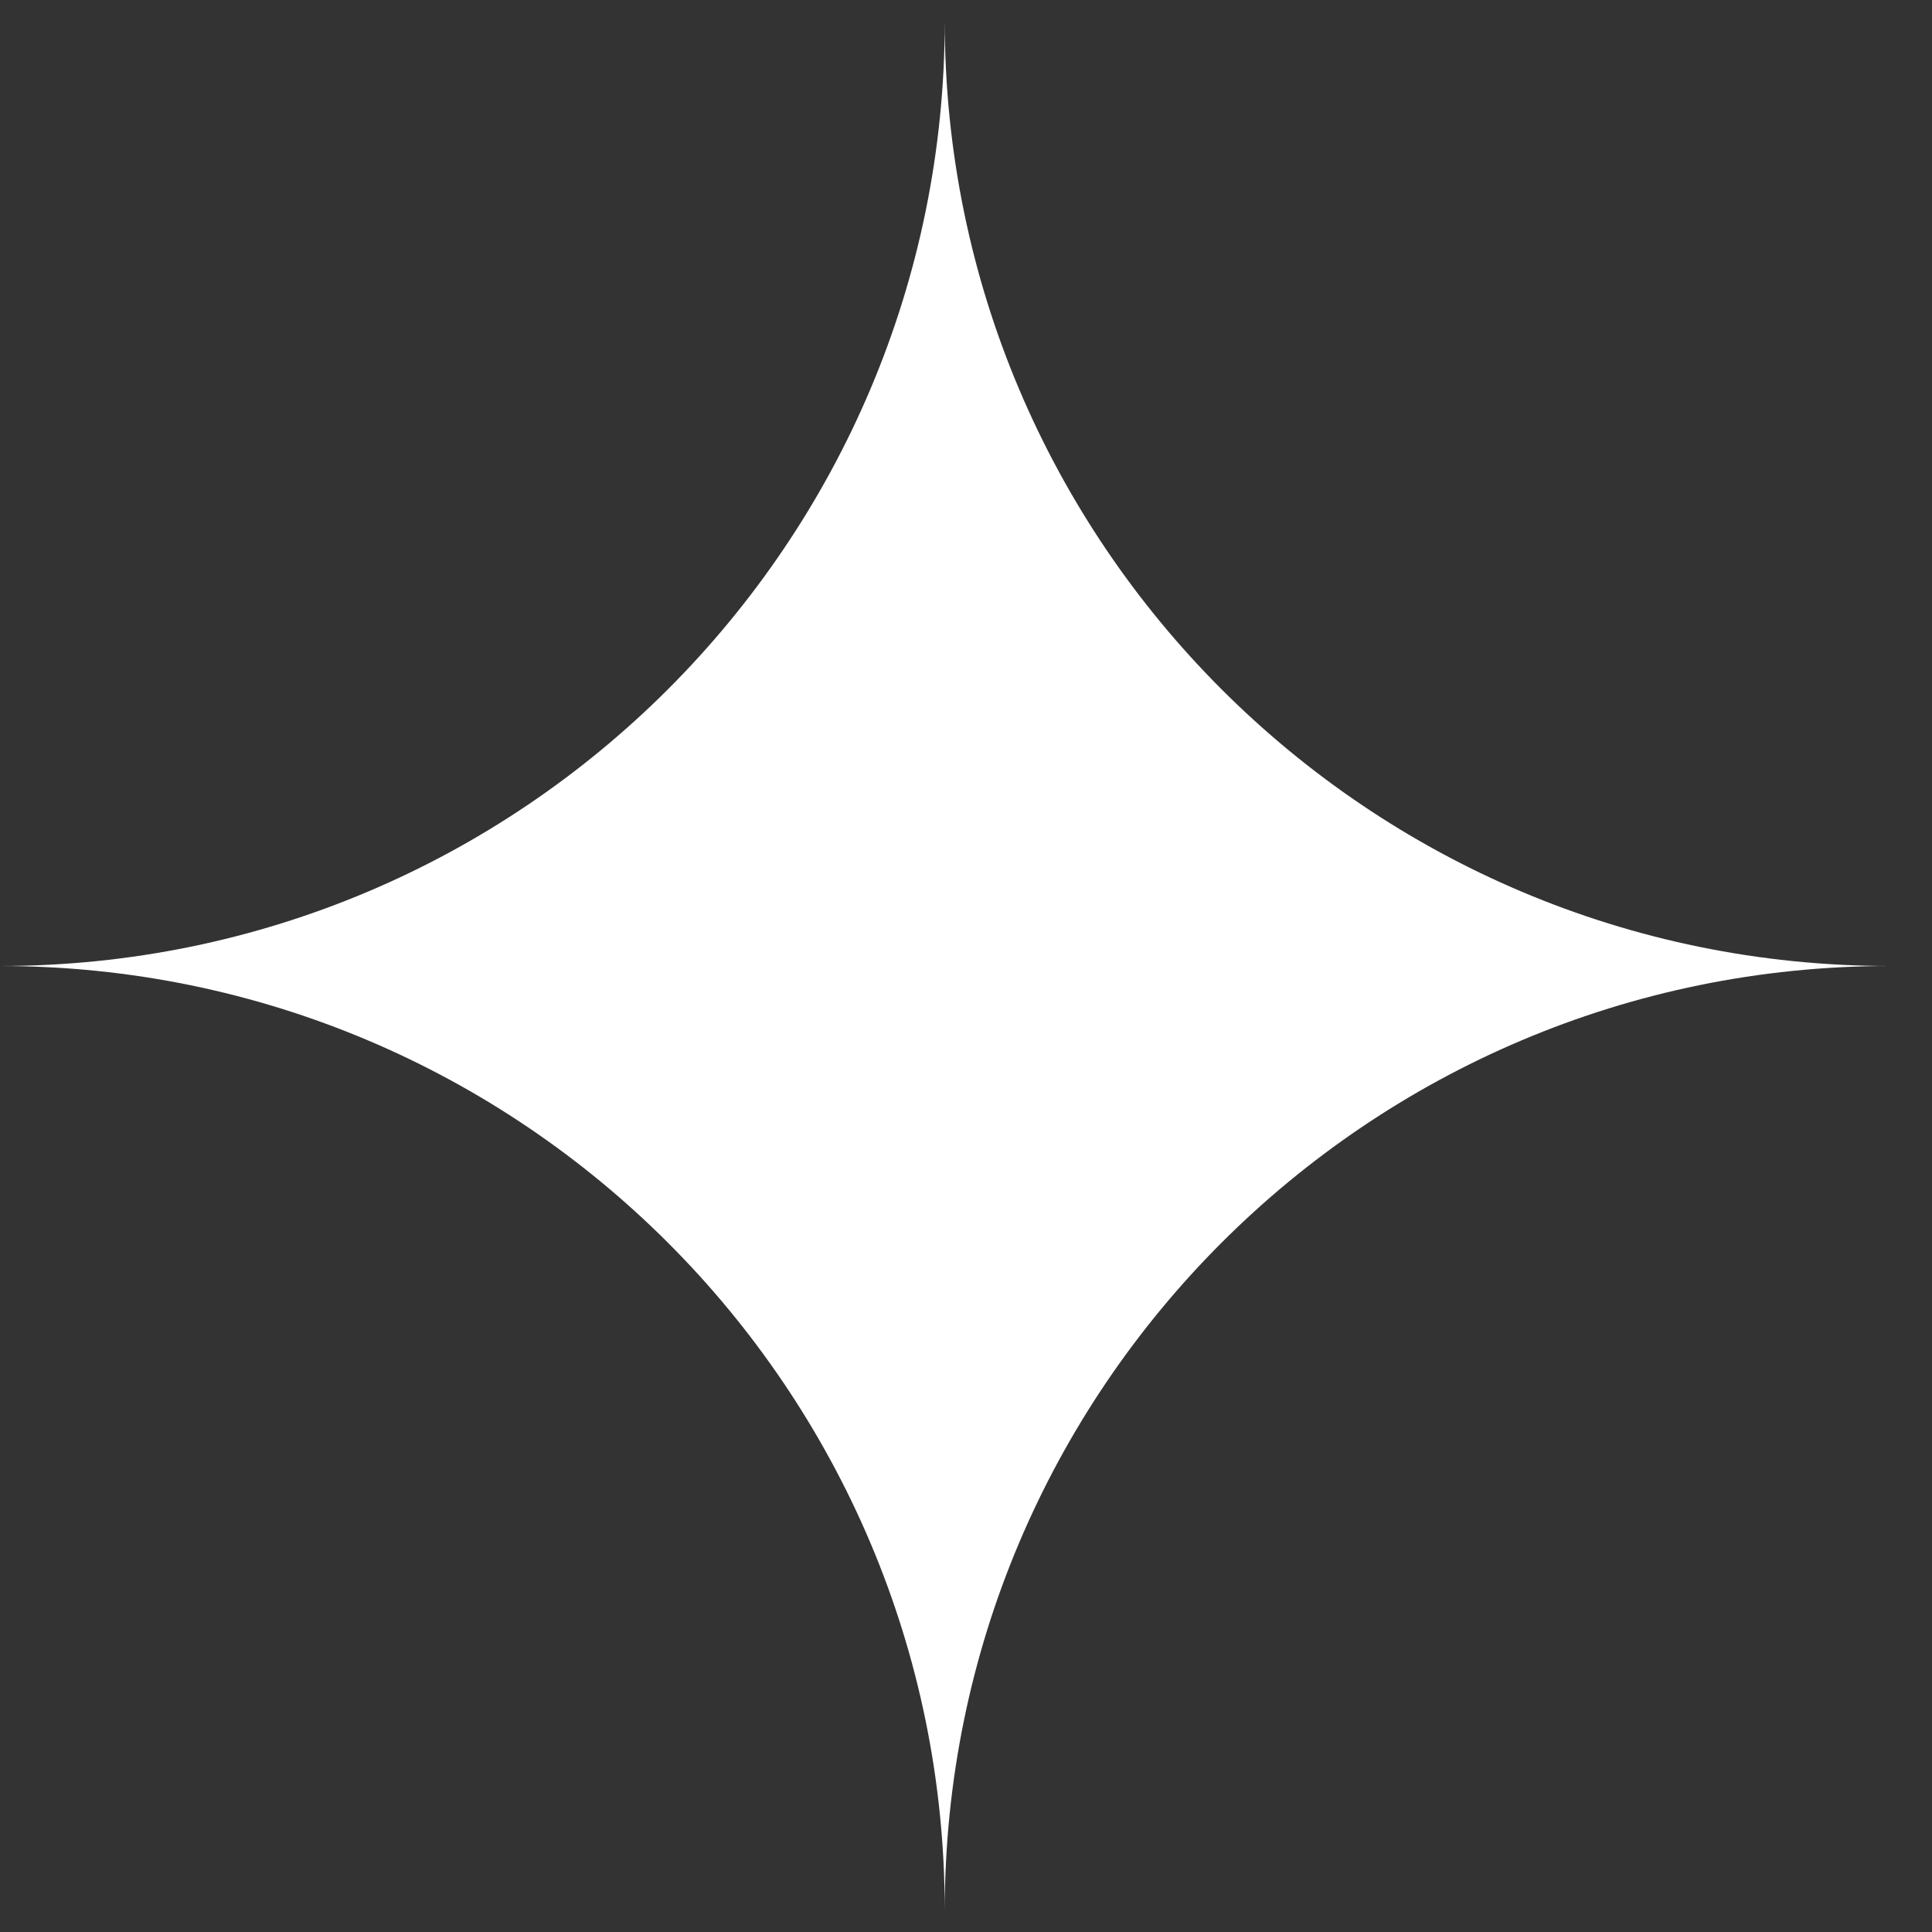 <svg width="40" height="40" viewBox="0 0 40 40" fill="none" xmlns="http://www.w3.org/2000/svg" xmlns:xlink="http://www.w3.org/1999/xlink">
<rect x="0" y="0" width="40" height="40" fill="#333333" stroke="none"/>
<path d="M19.56,0.44C19.56,11.24 10.8,20 0,20C10.8,20 19.56,28.76 19.56,39.56C19.56,28.76 28.32,20 39.12,20C28.32,20 19.56,11.24 19.56,0.44Z" fill="#FFFFFF"/>
</svg>

